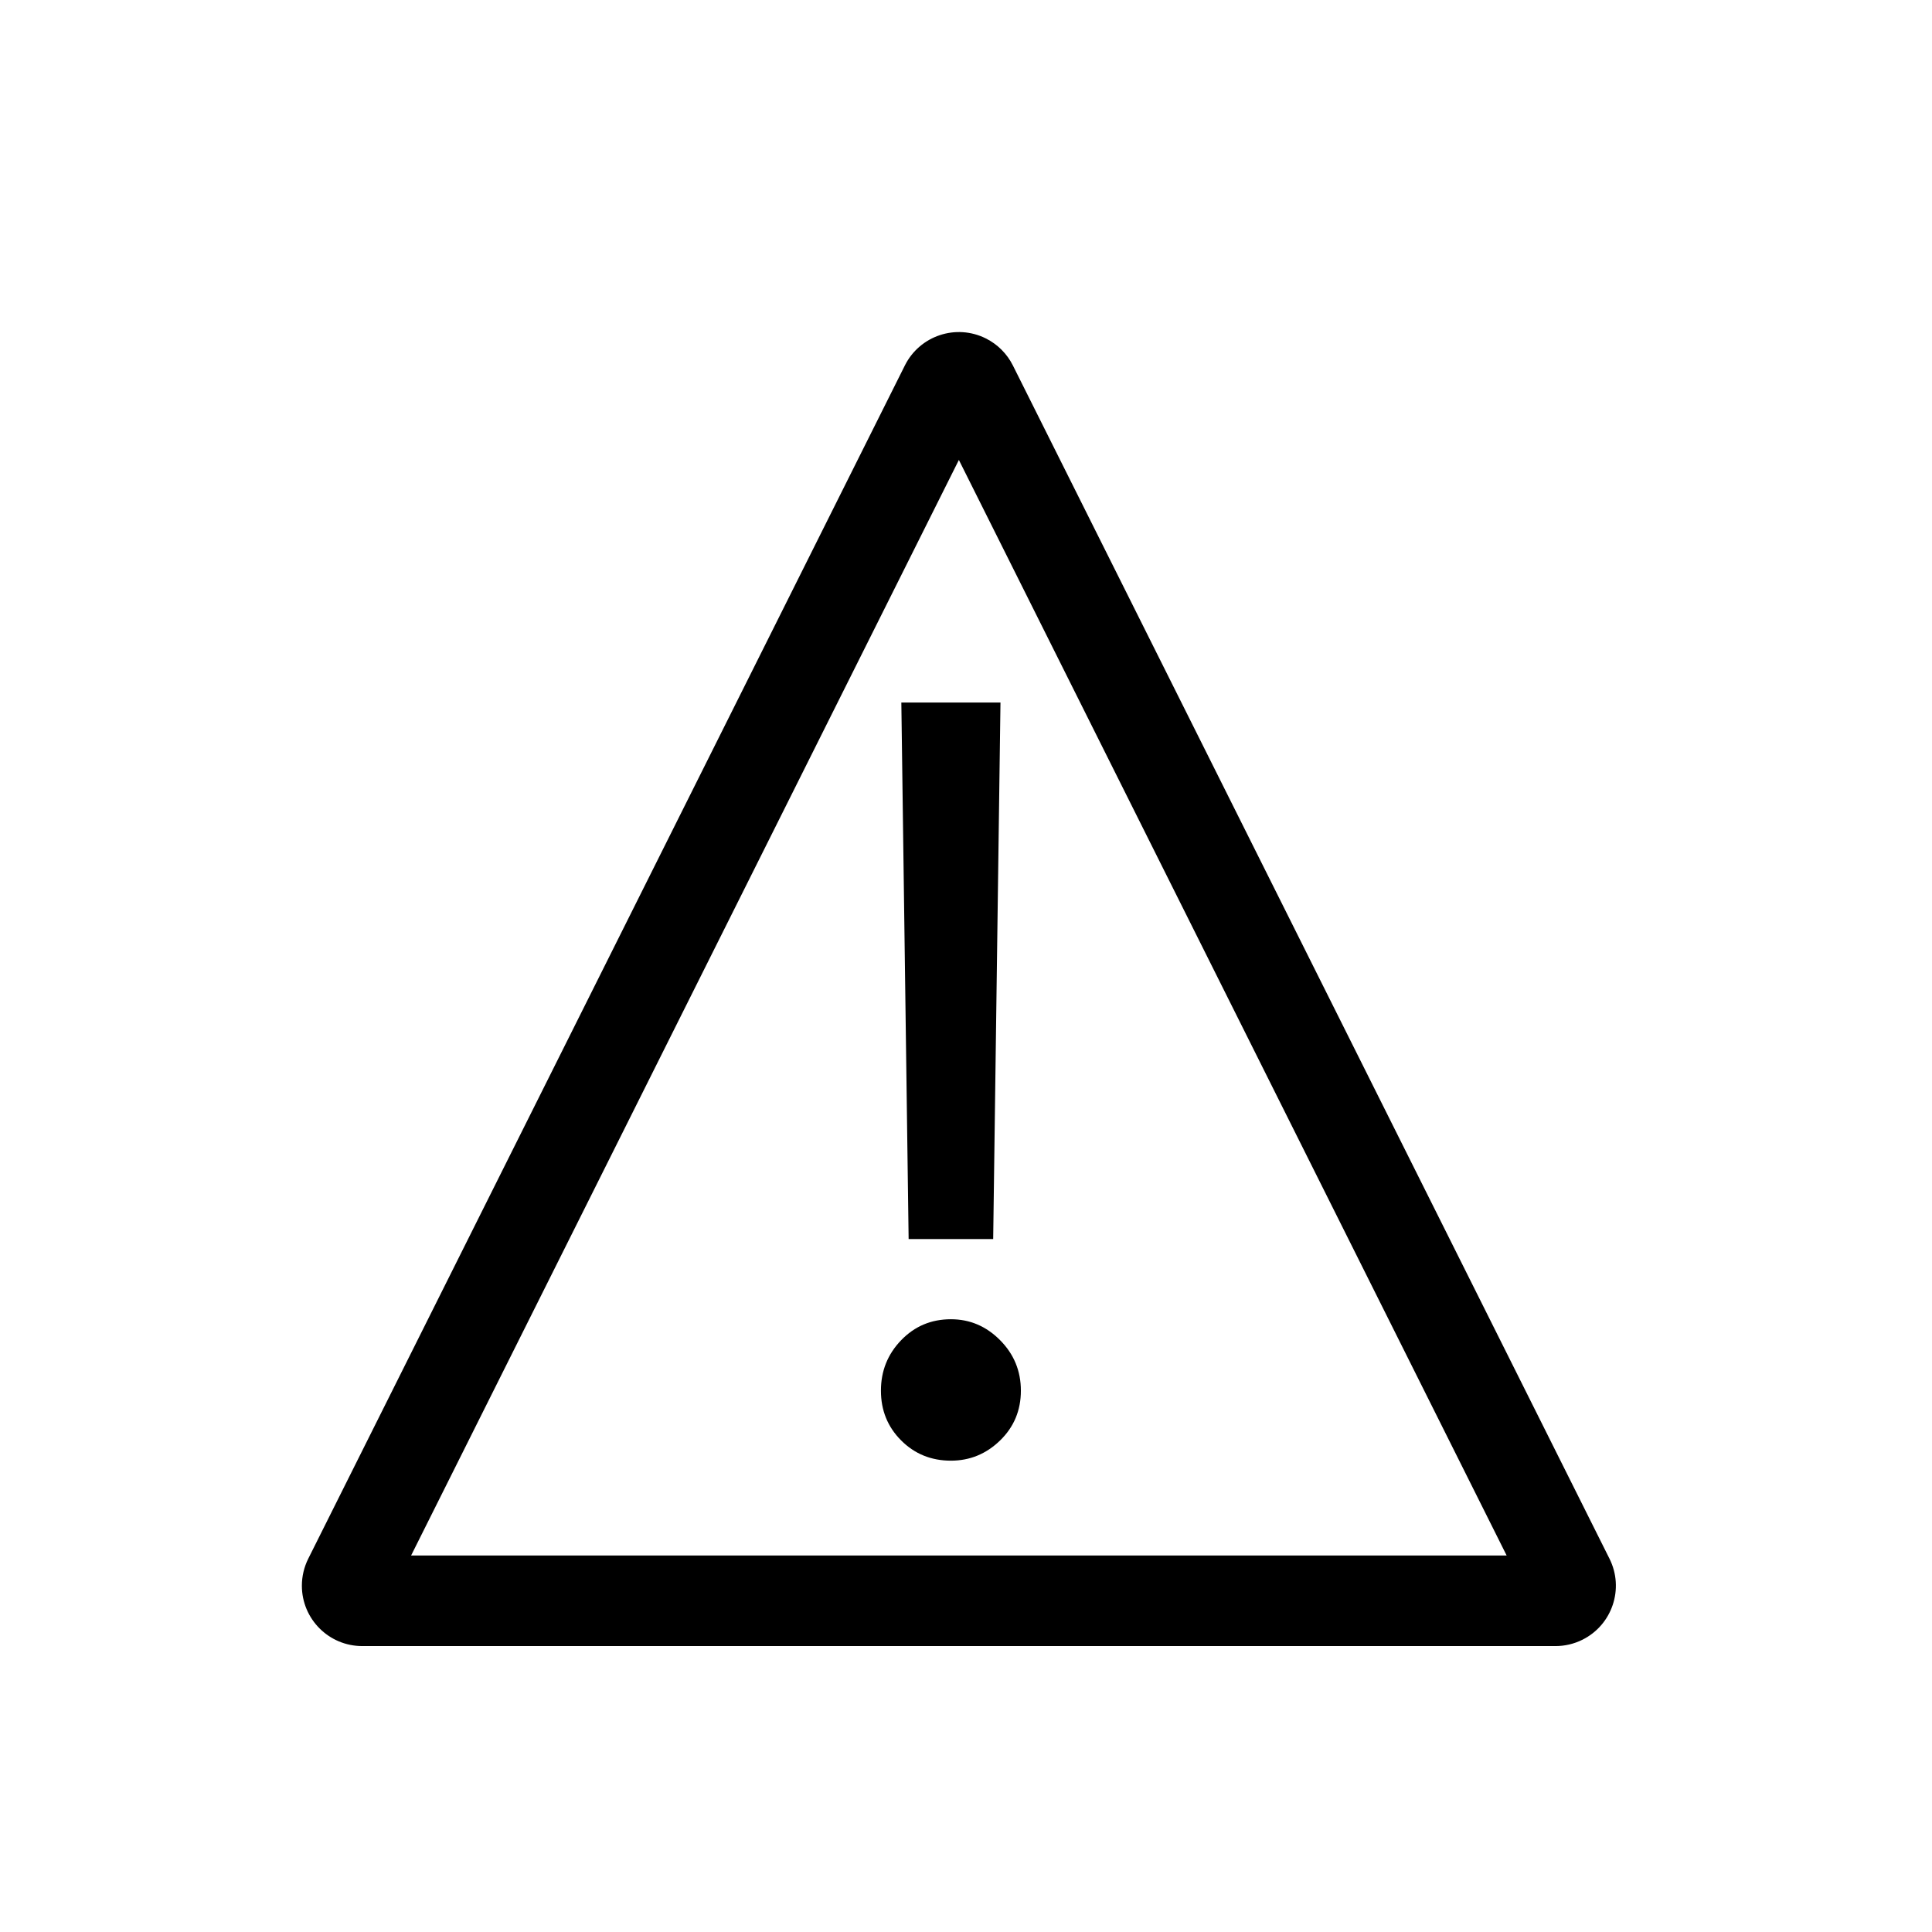 <svg xmlns="http://www.w3.org/2000/svg" width="128" height="128" viewBox="0 0 128 128">
  <path d="M67.106,24.212 L106.633,103.268 C107.621,105.244 106.82,107.646 104.845,108.634 C104.289,108.912 103.677,109.057 103.056,109.057 L24,109.057 C21.791,109.057 20,107.266 20,105.057 C20,104.436 20.145,103.823 20.422,103.268 L59.95,24.212 C60.938,22.236 63.341,21.435 65.317,22.423 C66.091,22.81 66.719,23.438 67.106,24.212 Z M63.528,30.473 L27.236,103.057 L99.82,103.057 L63.528,30.473 Z M66.284,46.545 L65.801,82.091 L60.199,82.091 L59.716,46.545 L66.284,46.545 Z M63,96.773 C61.696,96.773 60.597,96.326 59.704,95.433 C58.81,94.539 58.364,93.44 58.364,92.136 C58.364,90.832 58.81,89.718 59.704,88.792 C60.597,87.866 61.696,87.403 63,87.403 C64.256,87.403 65.342,87.866 66.26,88.792 C67.178,89.718 67.636,90.832 67.636,92.136 C67.636,93.44 67.178,94.539 66.26,95.433 C65.342,96.326 64.256,96.773 63,96.773 Z"/>
</svg>
